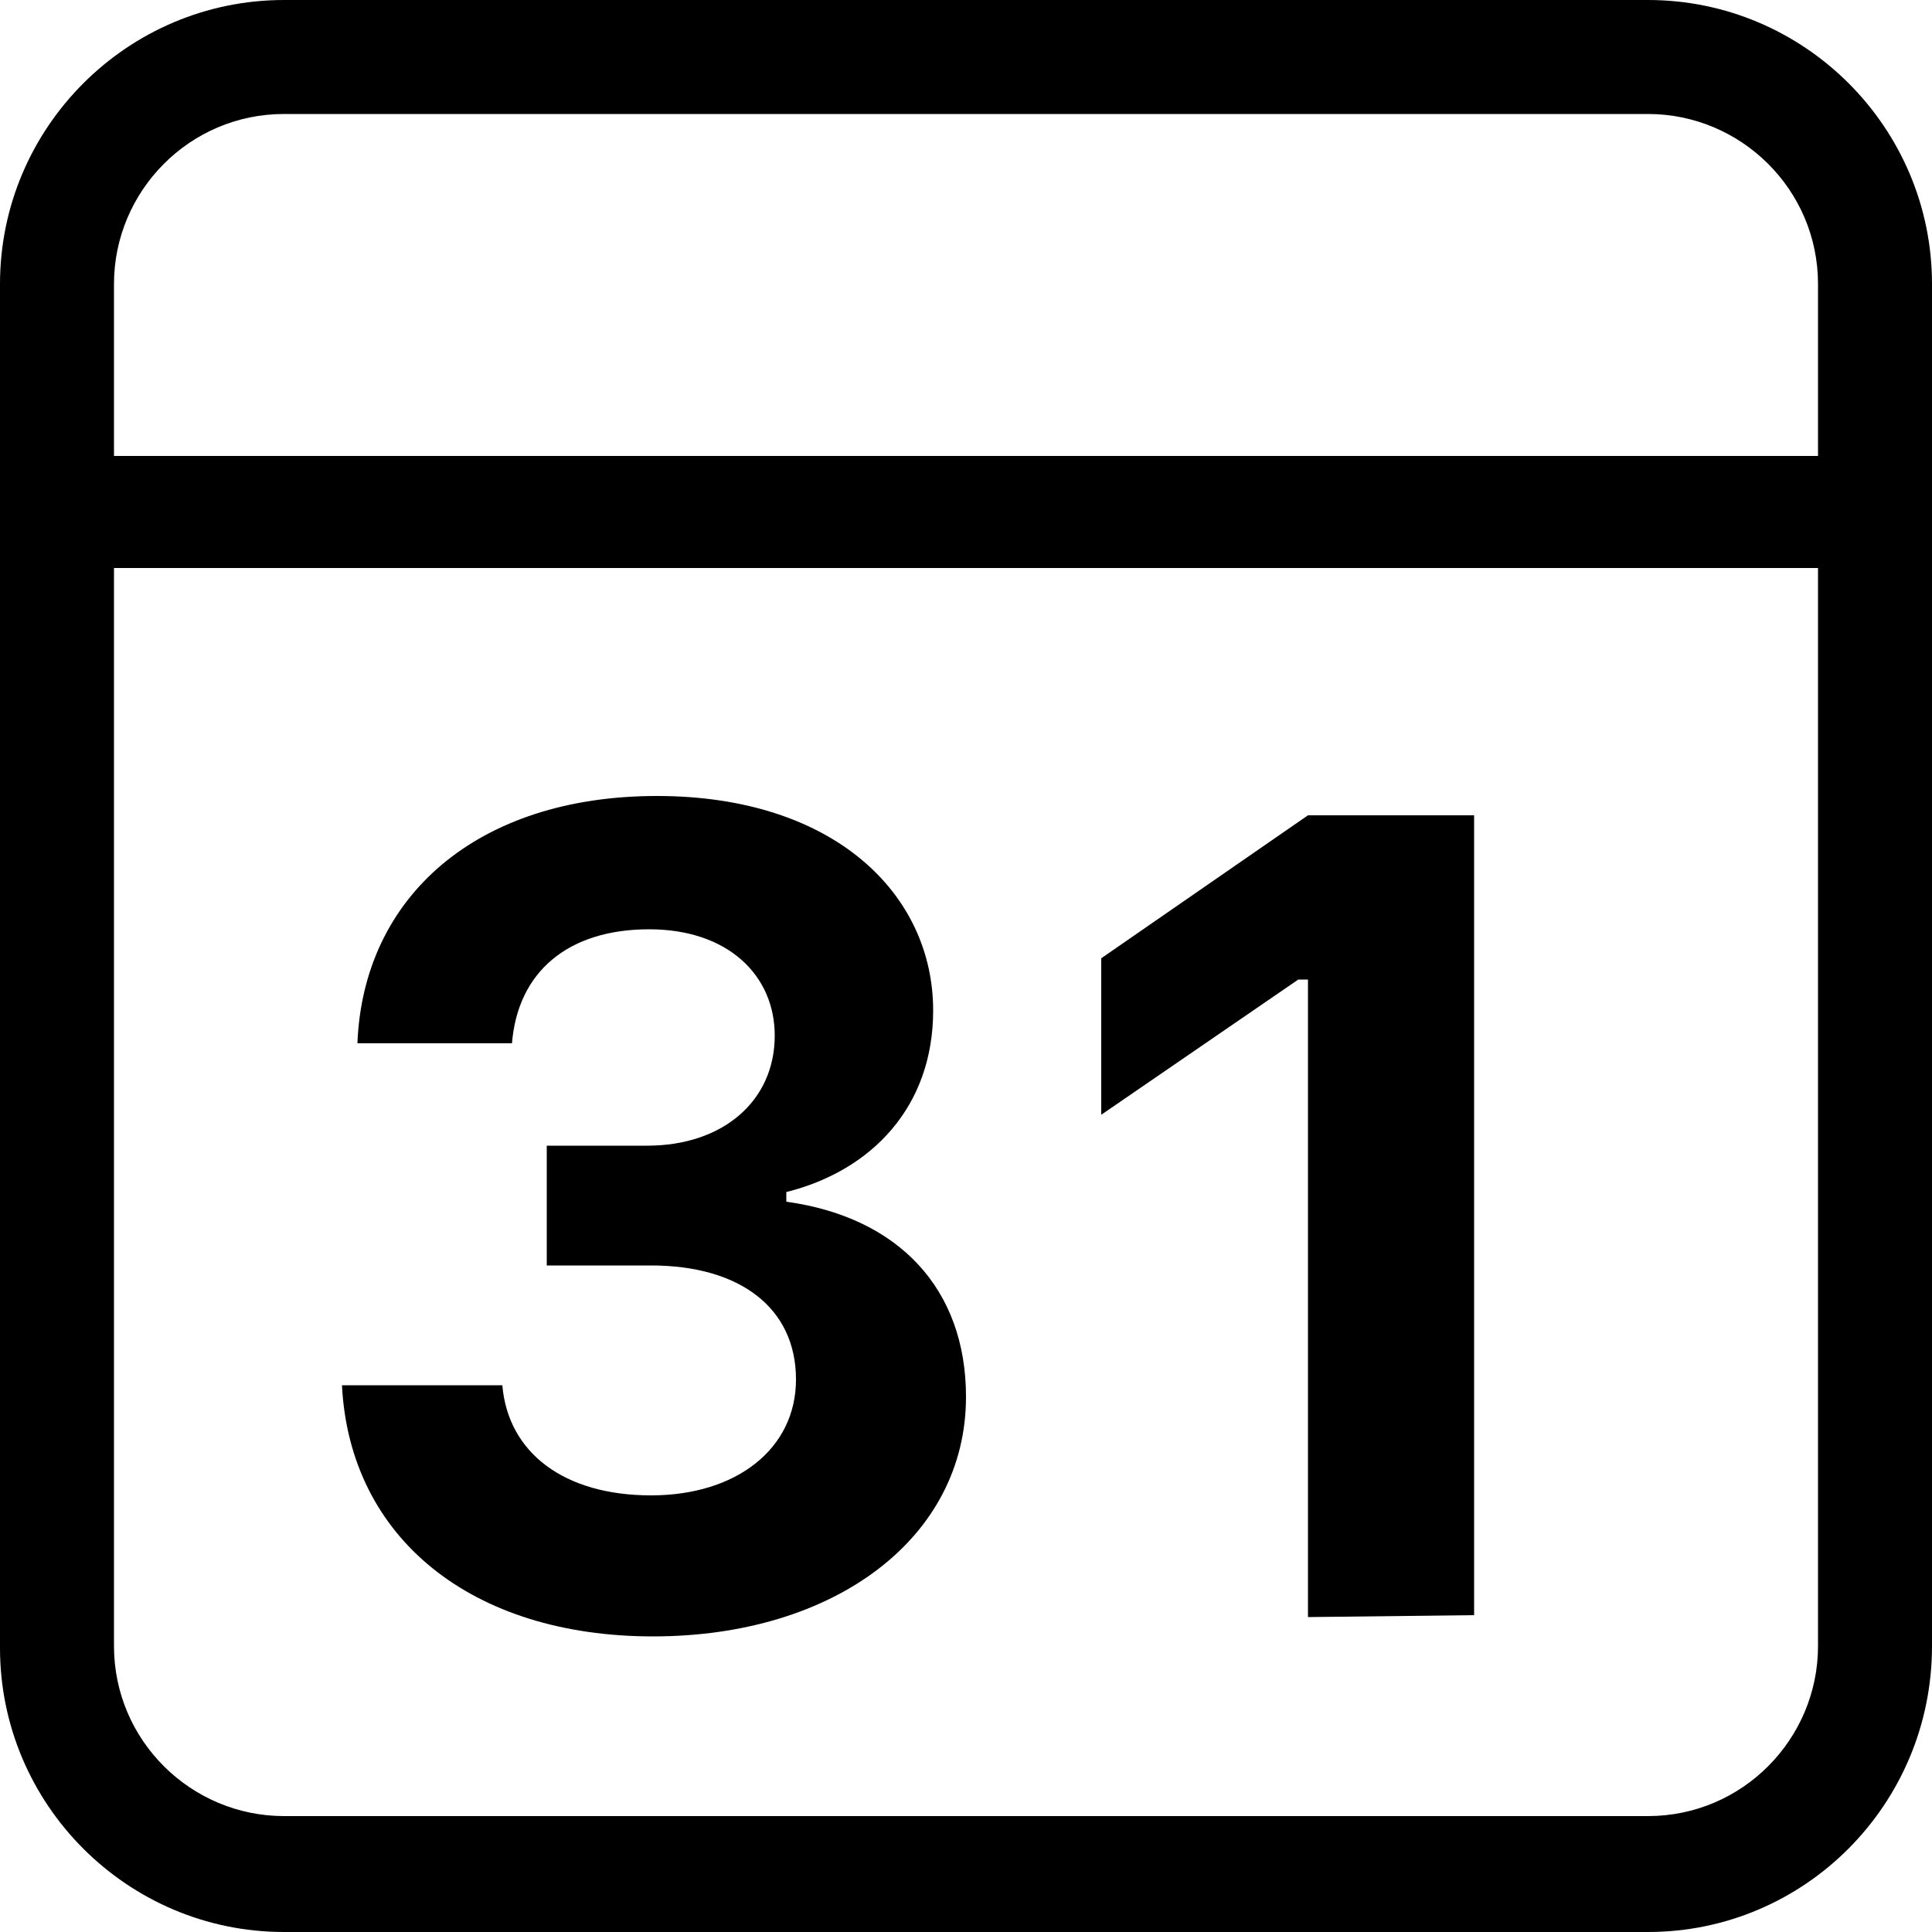 <?xml version="1.0" encoding="utf-8"?>
<!-- Generator: Adobe Illustrator 26.0.3, SVG Export Plug-In . SVG Version: 6.00 Build 0)  -->
<svg version="1.1" id="Layer_1" xmlns="http://www.w3.org/2000/svg" xmlns:xlink="http://www.w3.org/1999/xlink" x="0px" y="0px"
	 viewBox="0 0 100 100" style="enable-background:new 0 0 100 100;" xml:space="preserve">
<style type="text/css">
	.st0{fill-rule:evenodd;clip-rule:evenodd;}
</style>
<g transform="translate(2 2)">
	<g>
		<path d="M83.3,98H12.7C4.6,98-2,91.4-2,83.3V12.7C-2,4.6,4.6-2,12.7-2h70.6C91.4-2,98,4.6,98,12.7v70.5C98,91.4,91.4,98,83.3,98z
			 M12.7,3.9c-4.9,0-8.8,4-8.8,8.8v70.5c0,4.9,4,8.8,8.8,8.8h70.6c4.9,0,8.8-4,8.8-8.8V12.7c0-4.9-4-8.8-8.8-8.8H12.7z"/>
	</g>
	<g>
		<path d="M95.1,27.4H1.9c-1.6,0-2.9-1.3-2.9-2.9c0-1.6,1.3-2.9,2.9-2.9h93.2c1.6,0,2.9,1.3,2.9,2.9C98,26.1,96.7,27.4,95.1,27.4z"
			/>
	</g>
	<g>
		<g>
			<path class="st0" d="M26.3,63.6v-6.3h5.2c3.9,0,6.6-2.3,6.6-5.7c0-3.1-2.4-5.5-6.5-5.5c-4.2,0-6.8,2.2-7.1,5.9h-8
				c0.3-7.6,6.2-12.8,15.5-12.8c9.2,0,14.3,5.1,14.3,11.1c0,5-3.2,8.3-7.6,9.4v0.5c5.8,0.8,9.3,4.5,9.3,10.1
				c0,7.3-6.8,12.4-16.2,12.4s-15.7-5.1-16.1-13h8.3c0.3,3.5,3.2,5.7,7.7,5.7c4.4,0,7.5-2.4,7.5-6c0-3.7-2.9-5.9-7.5-5.9H26.3z"/>
		</g>
		<g>
			<path class="st0" d="M65.7,81.7v-33h-0.5l-10.2,7v-8.1l10.7-7.4h8.6v41.4L65.7,81.7z"/>
		</g>
	</g>
</g>
</svg>
